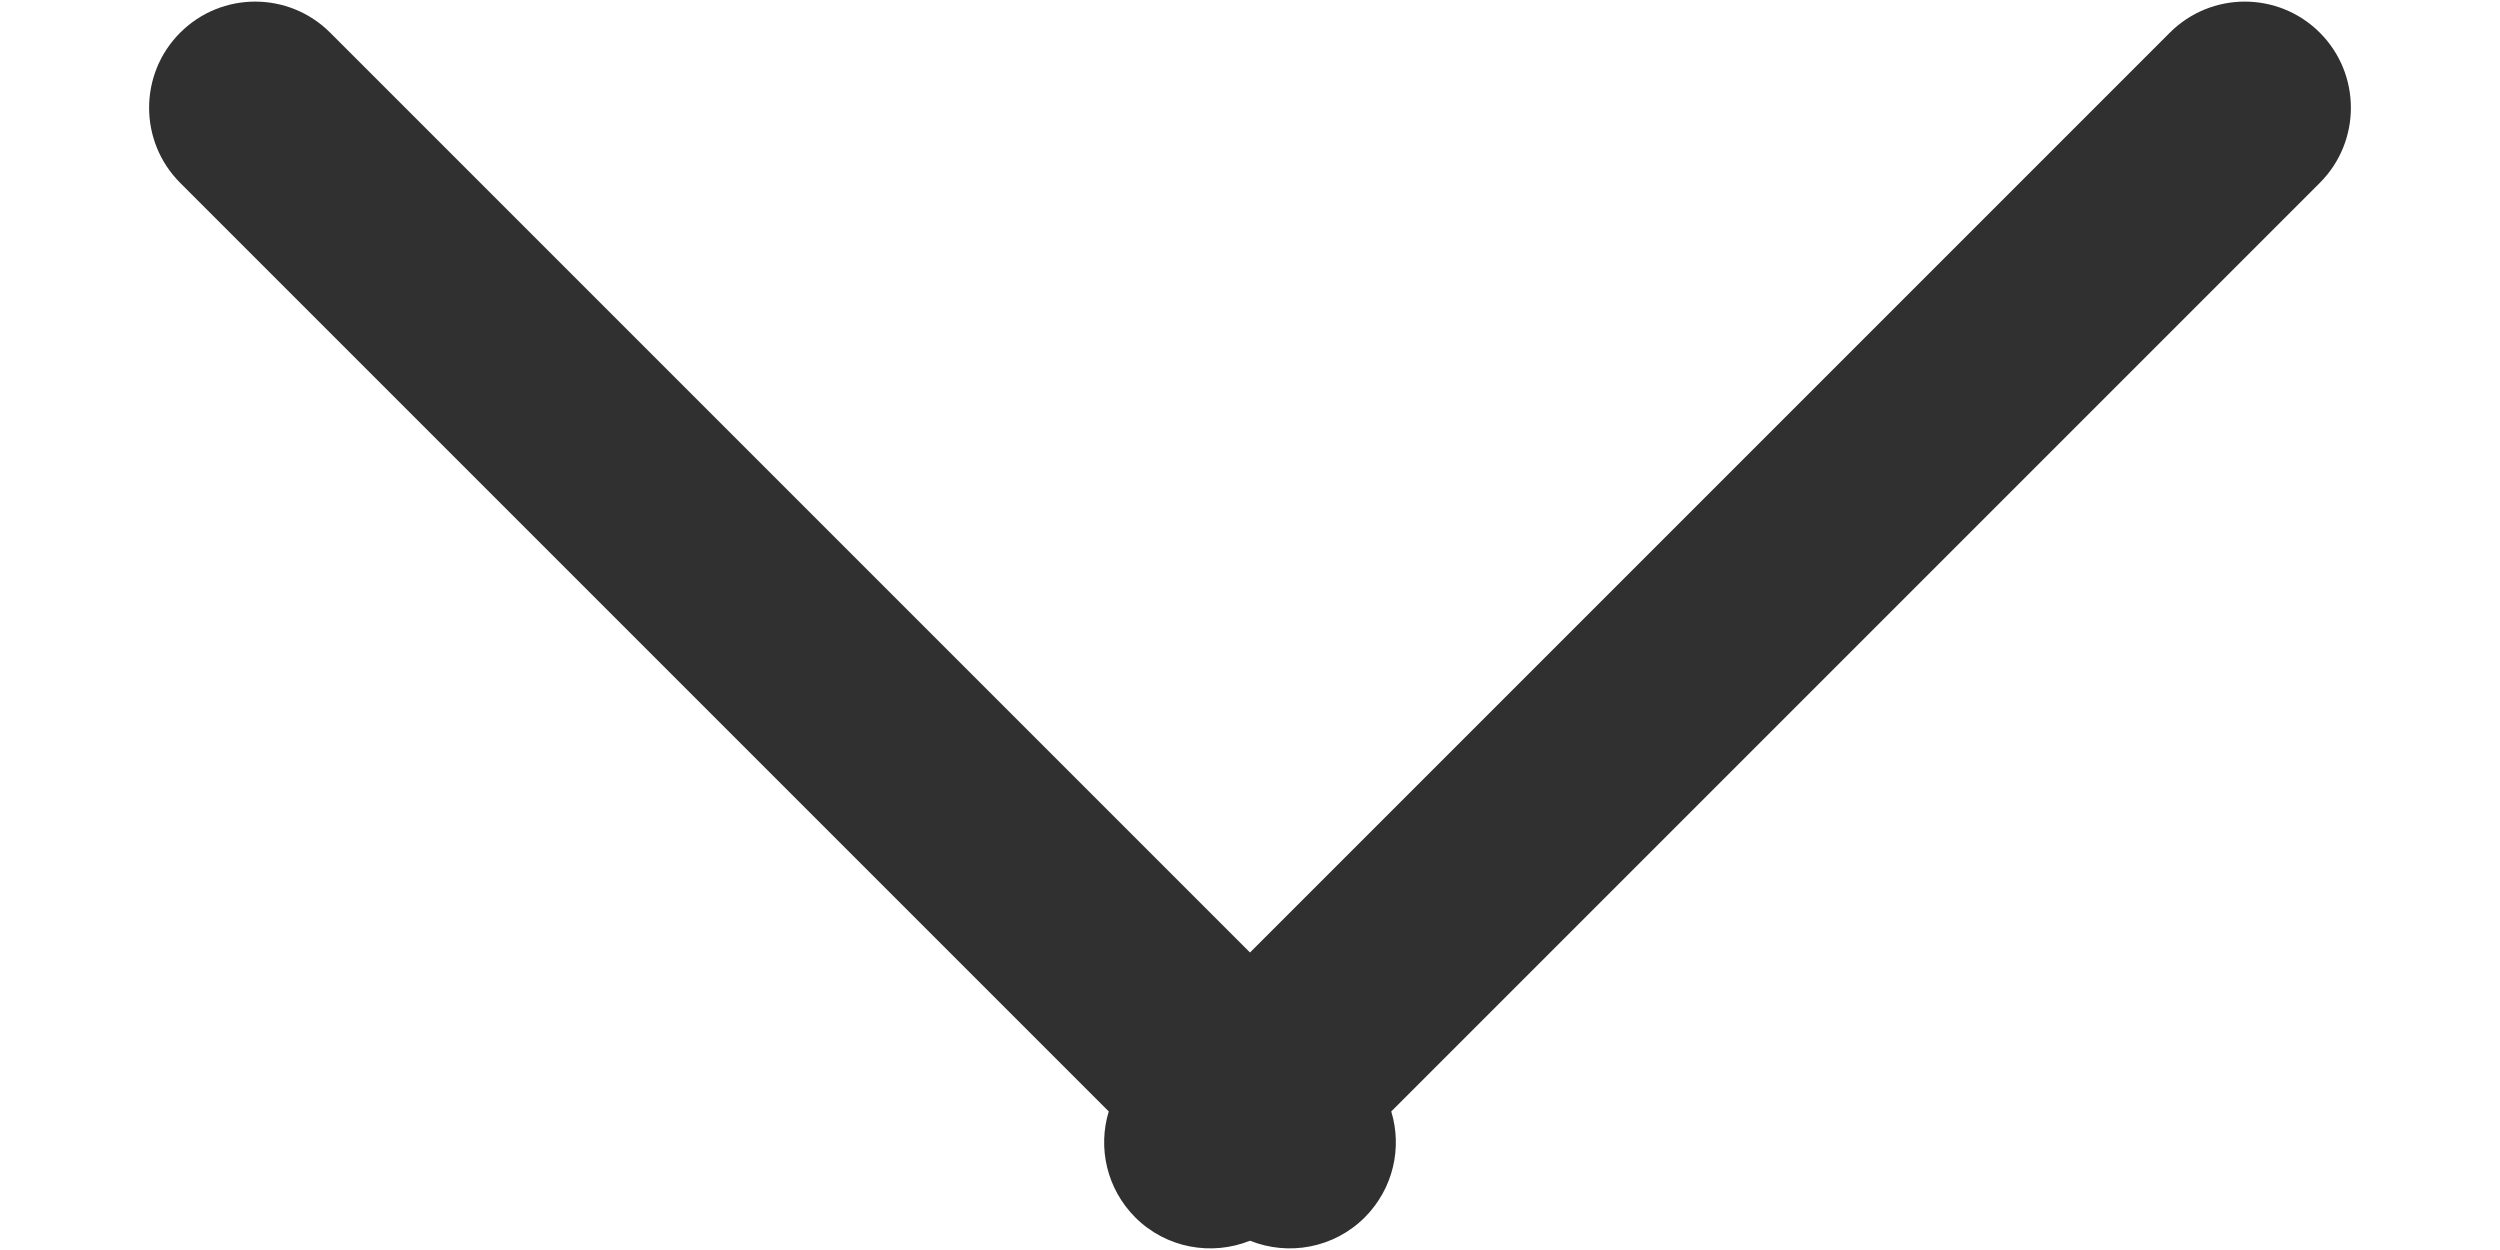 <svg width="14" height="7" viewBox="0 0 14 7" fill="none" xmlns="http://www.w3.org/2000/svg">
<path fill-rule="evenodd" clip-rule="evenodd" d="M12.991 0.183C12.759 -0.049 12.383 -0.049 12.151 0.183L7 5.334L1.849 0.183C1.617 -0.049 1.241 -0.049 1.009 0.183C0.777 0.415 0.777 0.792 1.009 1.024L6.209 6.224C6.147 6.427 6.197 6.656 6.357 6.817C6.531 6.991 6.786 7.034 7 6.948C7.214 7.034 7.469 6.991 7.643 6.817C7.803 6.656 7.853 6.427 7.791 6.224L12.991 1.024C13.223 0.792 13.223 0.415 12.991 0.183Z" fill="#303030"/>
</svg>
